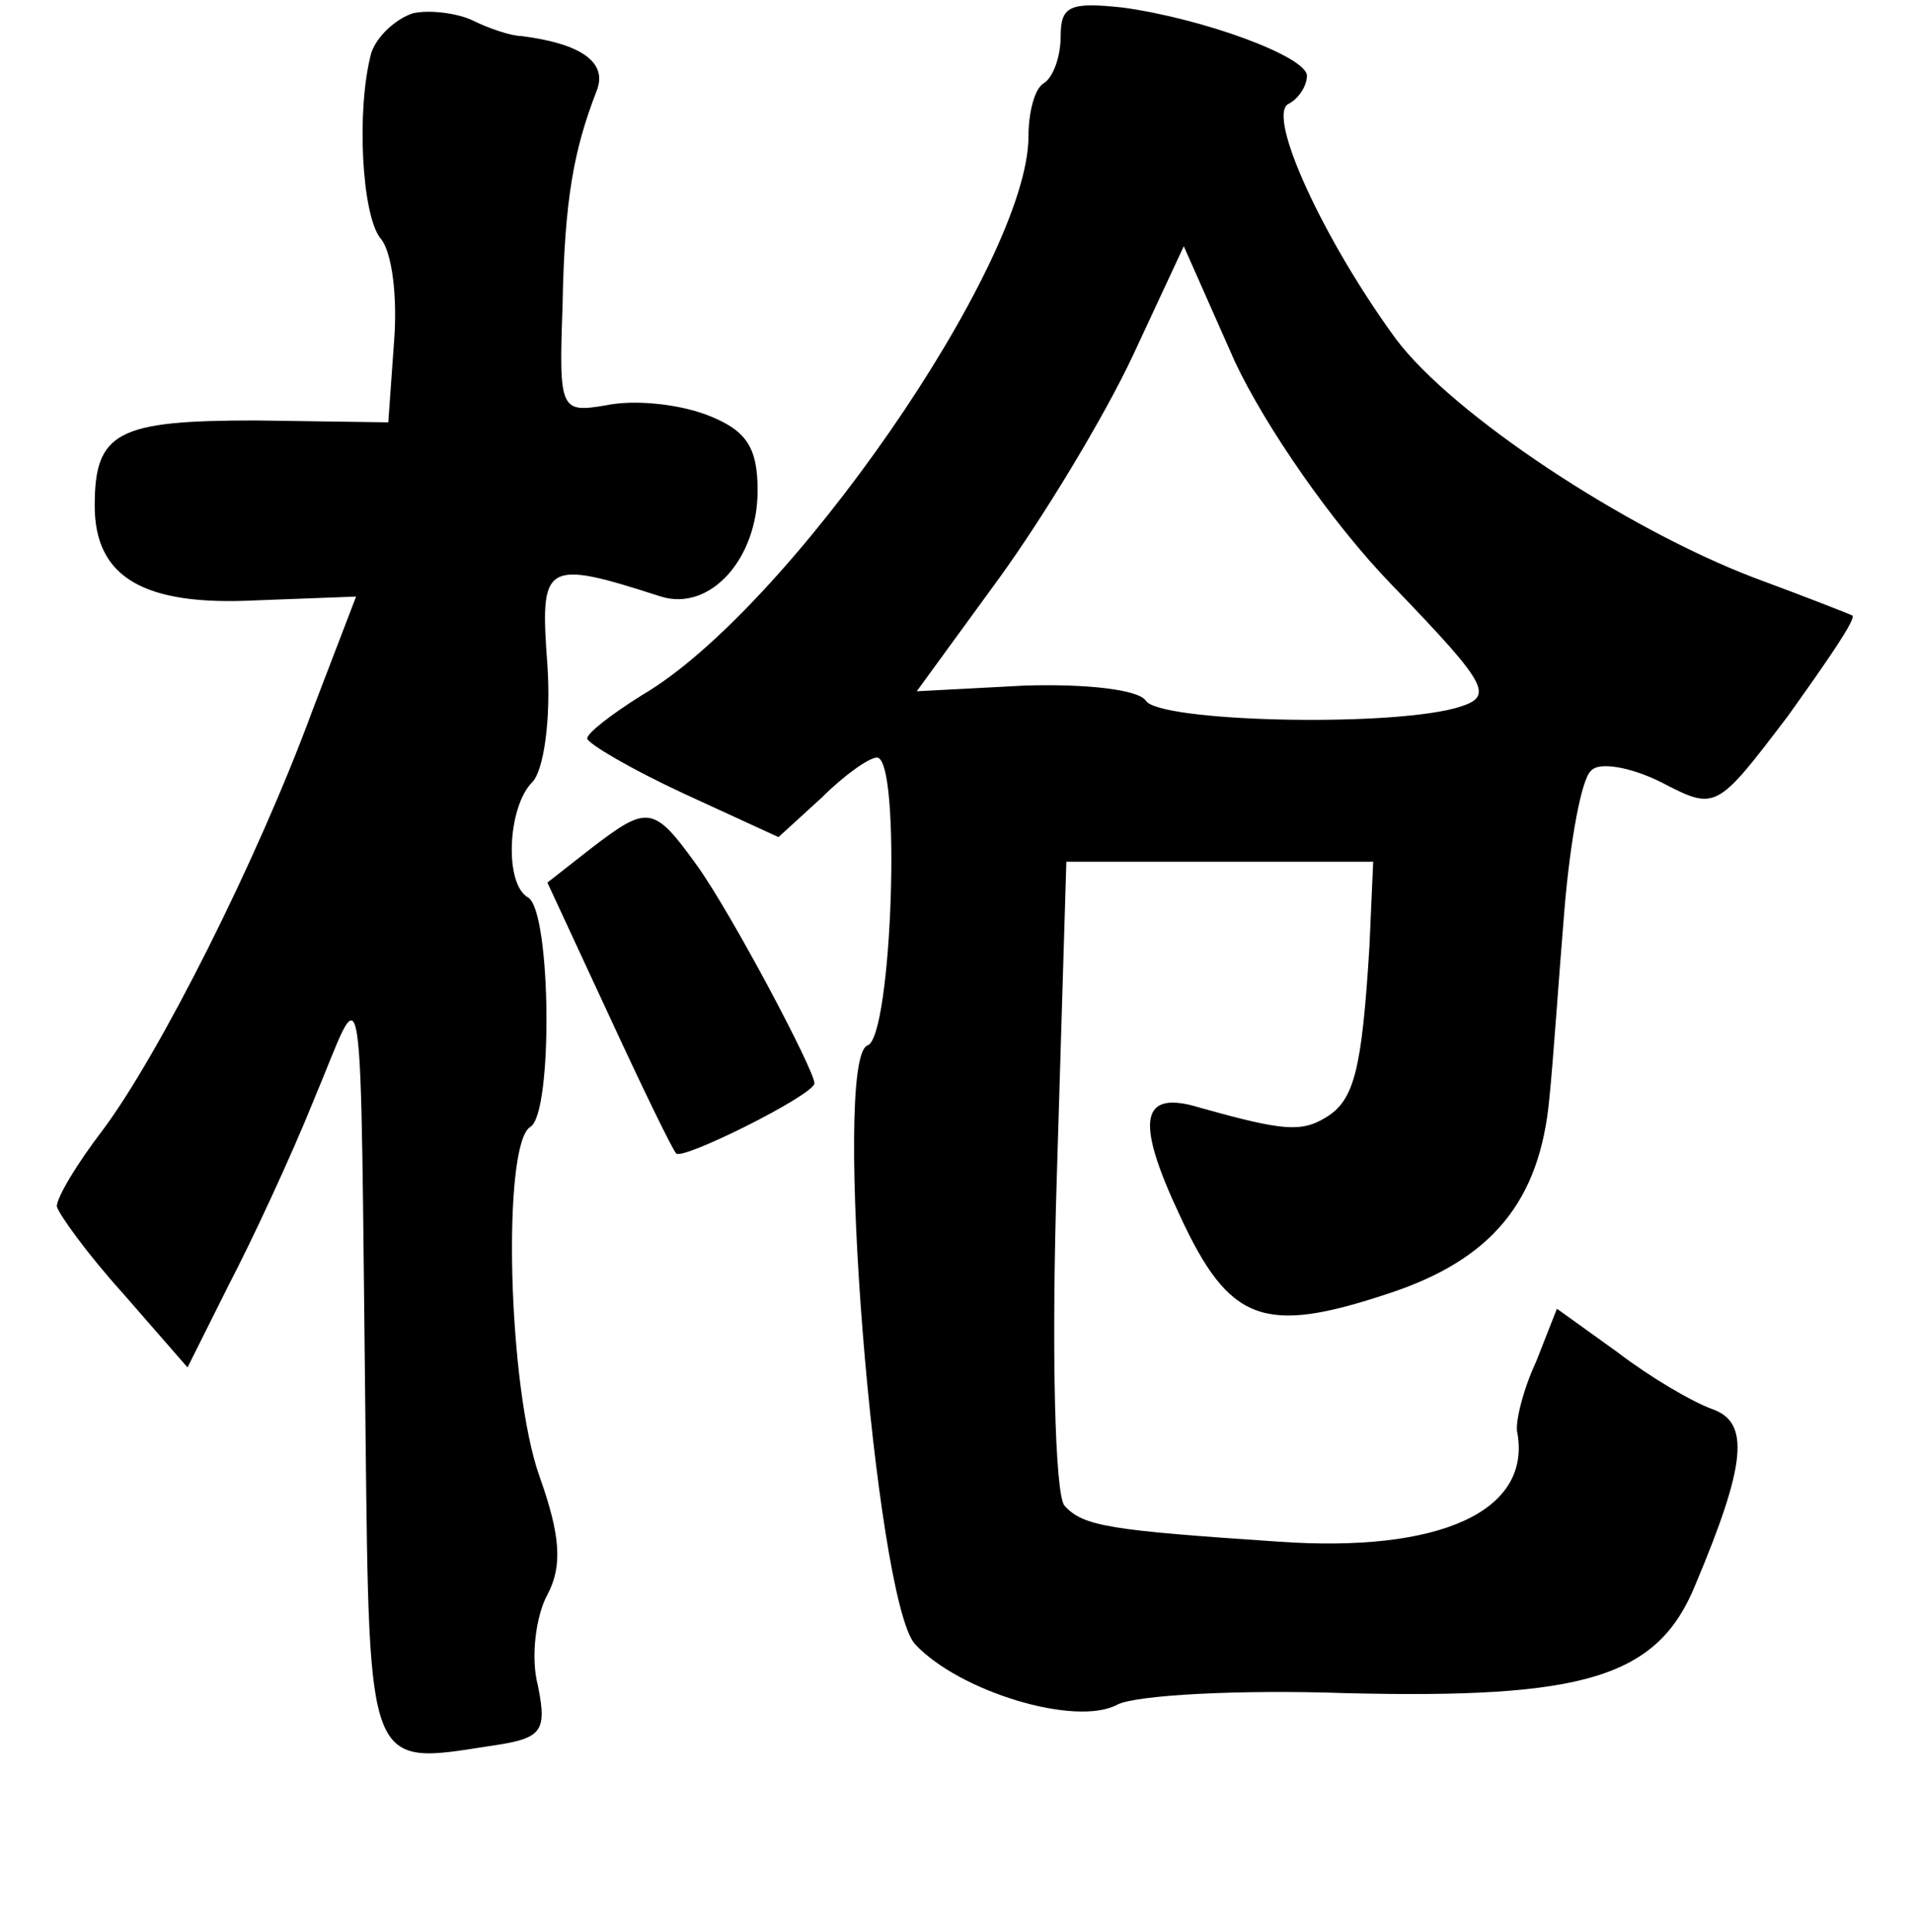 <?xml version="1.0" standalone="no"?>
<!DOCTYPE svg PUBLIC "-//W3C//DTD SVG 20010904//EN"
 "http://www.w3.org/TR/2001/REC-SVG-20010904/DTD/svg10.dtd">
<svg version="1.0" xmlns="http://www.w3.org/2000/svg"
 width="101pt" height="102pt" viewBox="0 0 101 102"
 preserveAspectRatio="xMidYMid meet">
<g transform="translate(0,102) scale(0.1,-0.1)"
fill="#000000" stroke="none">
<path d="M218 1013 c-9 -3 -19 -12 -22 -21 -8 -30 -5 -86 5 -98 6 -7 9 -31 7
-55 l-3 -42 -70 1 c-73 0 -85 -6 -85 -45 0 -38 26 -53 85 -50 l53 2 -23 -60
c-29 -79 -81 -182 -111 -222 -13 -17 -24 -35 -24 -40 1 -4 16 -25 35 -46 l34
-39 22 44 c12 23 33 68 45 98 27 64 24 85 27 -177 2 -178 1 -175 65 -165 28 4
31 7 26 32 -4 15 -1 37 5 48 8 15 7 31 -4 62 -17 47 -20 176 -5 185 12 7 11
113 -1 121 -13 7 -11 48 2 61 6 6 10 33 8 62 -4 54 -2 56 60 36 26 -8 51 20
51 56 0 23 -6 32 -27 40 -16 6 -39 8 -53 5 -24 -4 -25 -3 -23 52 1 57 6 83 18
114 6 15 -8 25 -40 29 -5 0 -17 4 -25 8 -8 4 -23 6 -32 4z"/>
<path d="M560 1001 c0 -11 -4 -22 -9 -25 -5 -3 -8 -16 -8 -28 0 -67 -127 -250
-204 -295 -16 -10 -29 -20 -29 -23 1 -3 23 -16 51 -29 l50 -23 23 21 c12 12
25 21 29 21 13 0 8 -148 -5 -152 -19 -7 4 -292 25 -316 23 -25 85 -44 107 -32
10 5 64 8 121 6 125 -3 164 8 184 57 27 64 29 86 9 93 -11 4 -33 17 -50 30
l-32 23 -11 -28 c-7 -15 -11 -32 -10 -37 8 -42 -41 -64 -126 -58 -89 6 -103 8
-113 19 -5 6 -7 81 -4 175 l5 165 81 0 81 0 -2 -45 c-4 -65 -8 -81 -23 -90
-13 -8 -23 -7 -66 5 -32 10 -35 -6 -11 -57 26 -56 44 -63 110 -41 55 18 80 49
85 103 2 19 5 64 8 100 3 36 9 69 14 73 4 5 21 2 37 -6 29 -15 29 -15 67 35
20 28 36 51 34 53 -2 1 -25 10 -52 20 -68 26 -159 86 -189 126 -38 52 -68 117
-57 124 6 3 10 10 10 15 0 10 -54 30 -97 36 -28 3 -33 1 -33 -15z m175 -290
c53 -55 54 -59 33 -65 -38 -10 -156 -7 -163 4 -4 6 -32 9 -64 8 l-57 -3 43 59
c24 33 56 86 71 118 l27 58 27 -61 c16 -34 51 -85 83 -118z"/>
<path d="M312 572 l-23 -18 32 -69 c18 -39 34 -72 36 -74 3 -4 73 31 73 37 0
7 -44 90 -62 115 -23 32 -26 32 -56 9z"/>
</g>
</svg>
